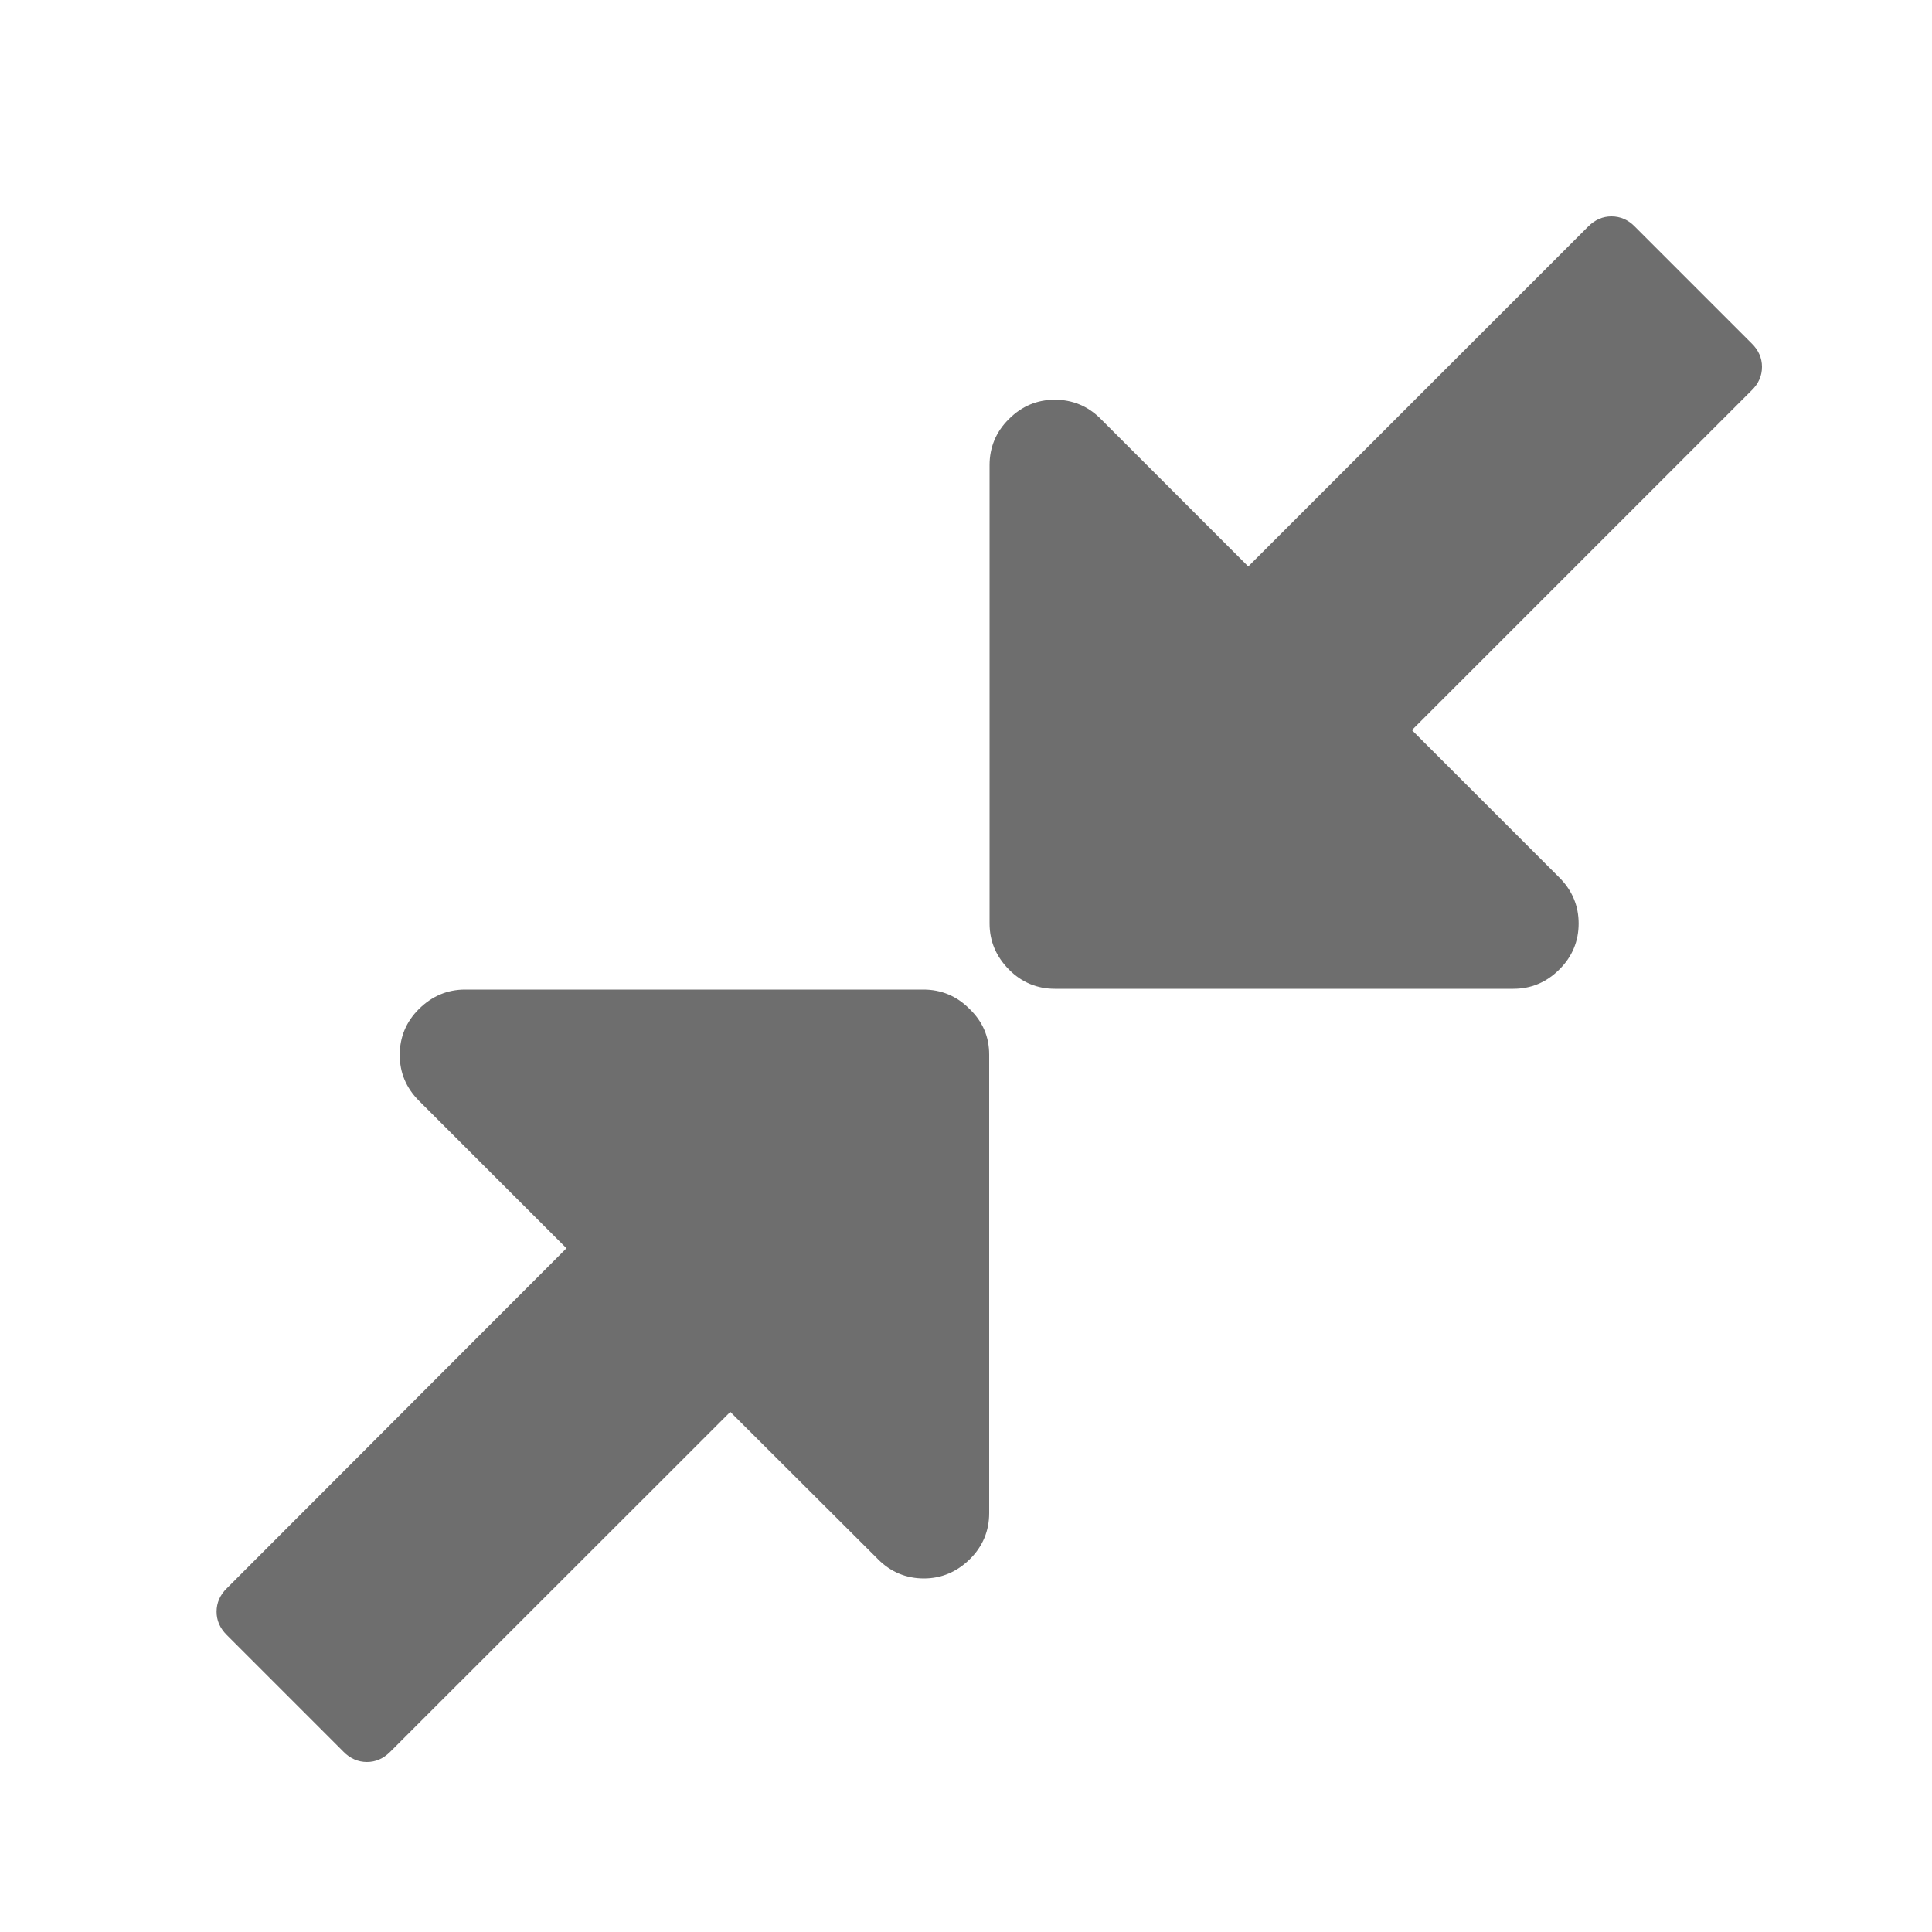 <?xml version="1.0" standalone="no"?><!DOCTYPE svg PUBLIC "-//W3C//DTD SVG 1.1//EN"
        "http://www.w3.org/Graphics/SVG/1.1/DTD/svg11.dtd">
<svg class="icon" width="16" height="16" version="1.1" xmlns="http://www.w3.org/2000/svg">
    <g transform="scale(0.016)">
        <path fill="#6E6E6E"
              d="M512 545.9v237.3c0 9.1-3.3 17.2-10 23.8s-14.7 10-23.8 10c-9.1 0-17.2-3.3-23.8-10L378 730.8 202 906.7c-3.6 3.6-7.6 5.3-12.1 5.3s-8.7-1.8-12.1-5.3l-60.4-60.4c-3.6-3.6-5.3-7.6-5.3-12.1 0-4.6 1.8-8.7 5.3-12.1l175.8-176-76.3-76.3c-6.7-6.7-10-14.6-10-23.8 0-9.1 3.3-17.2 10-23.8s14.6-10 23.8-10H478c9.1 0 17.2 3.3 23.8 10 6.9 6.6 10.2 14.5 10.2 23.7z m400-356c0 4.6-1.8 8.7-5.3 12.1L730.8 377.9l76.3 76.3c6.7 6.7 10 14.7 10 23.8 0 9.1-3.3 17.2-10 23.8-6.7 6.7-14.7 10-23.8 10H546c-9.1 0-17.2-3.3-23.8-10s-10-14.6-10-23.8V240.7c0-9.1 3.3-17.2 10-23.8 6.7-6.7 14.6-10 23.8-10 9.1 0 17.2 3.3 23.8 10l76.3 76.3L822 117.3c3.6-3.6 7.6-5.3 12.1-5.3 4.6 0 8.7 1.8 12.1 5.3l60.4 60.4c3.6 3.5 5.4 7.6 5.4 12.2z"/>
    </g>
</svg>